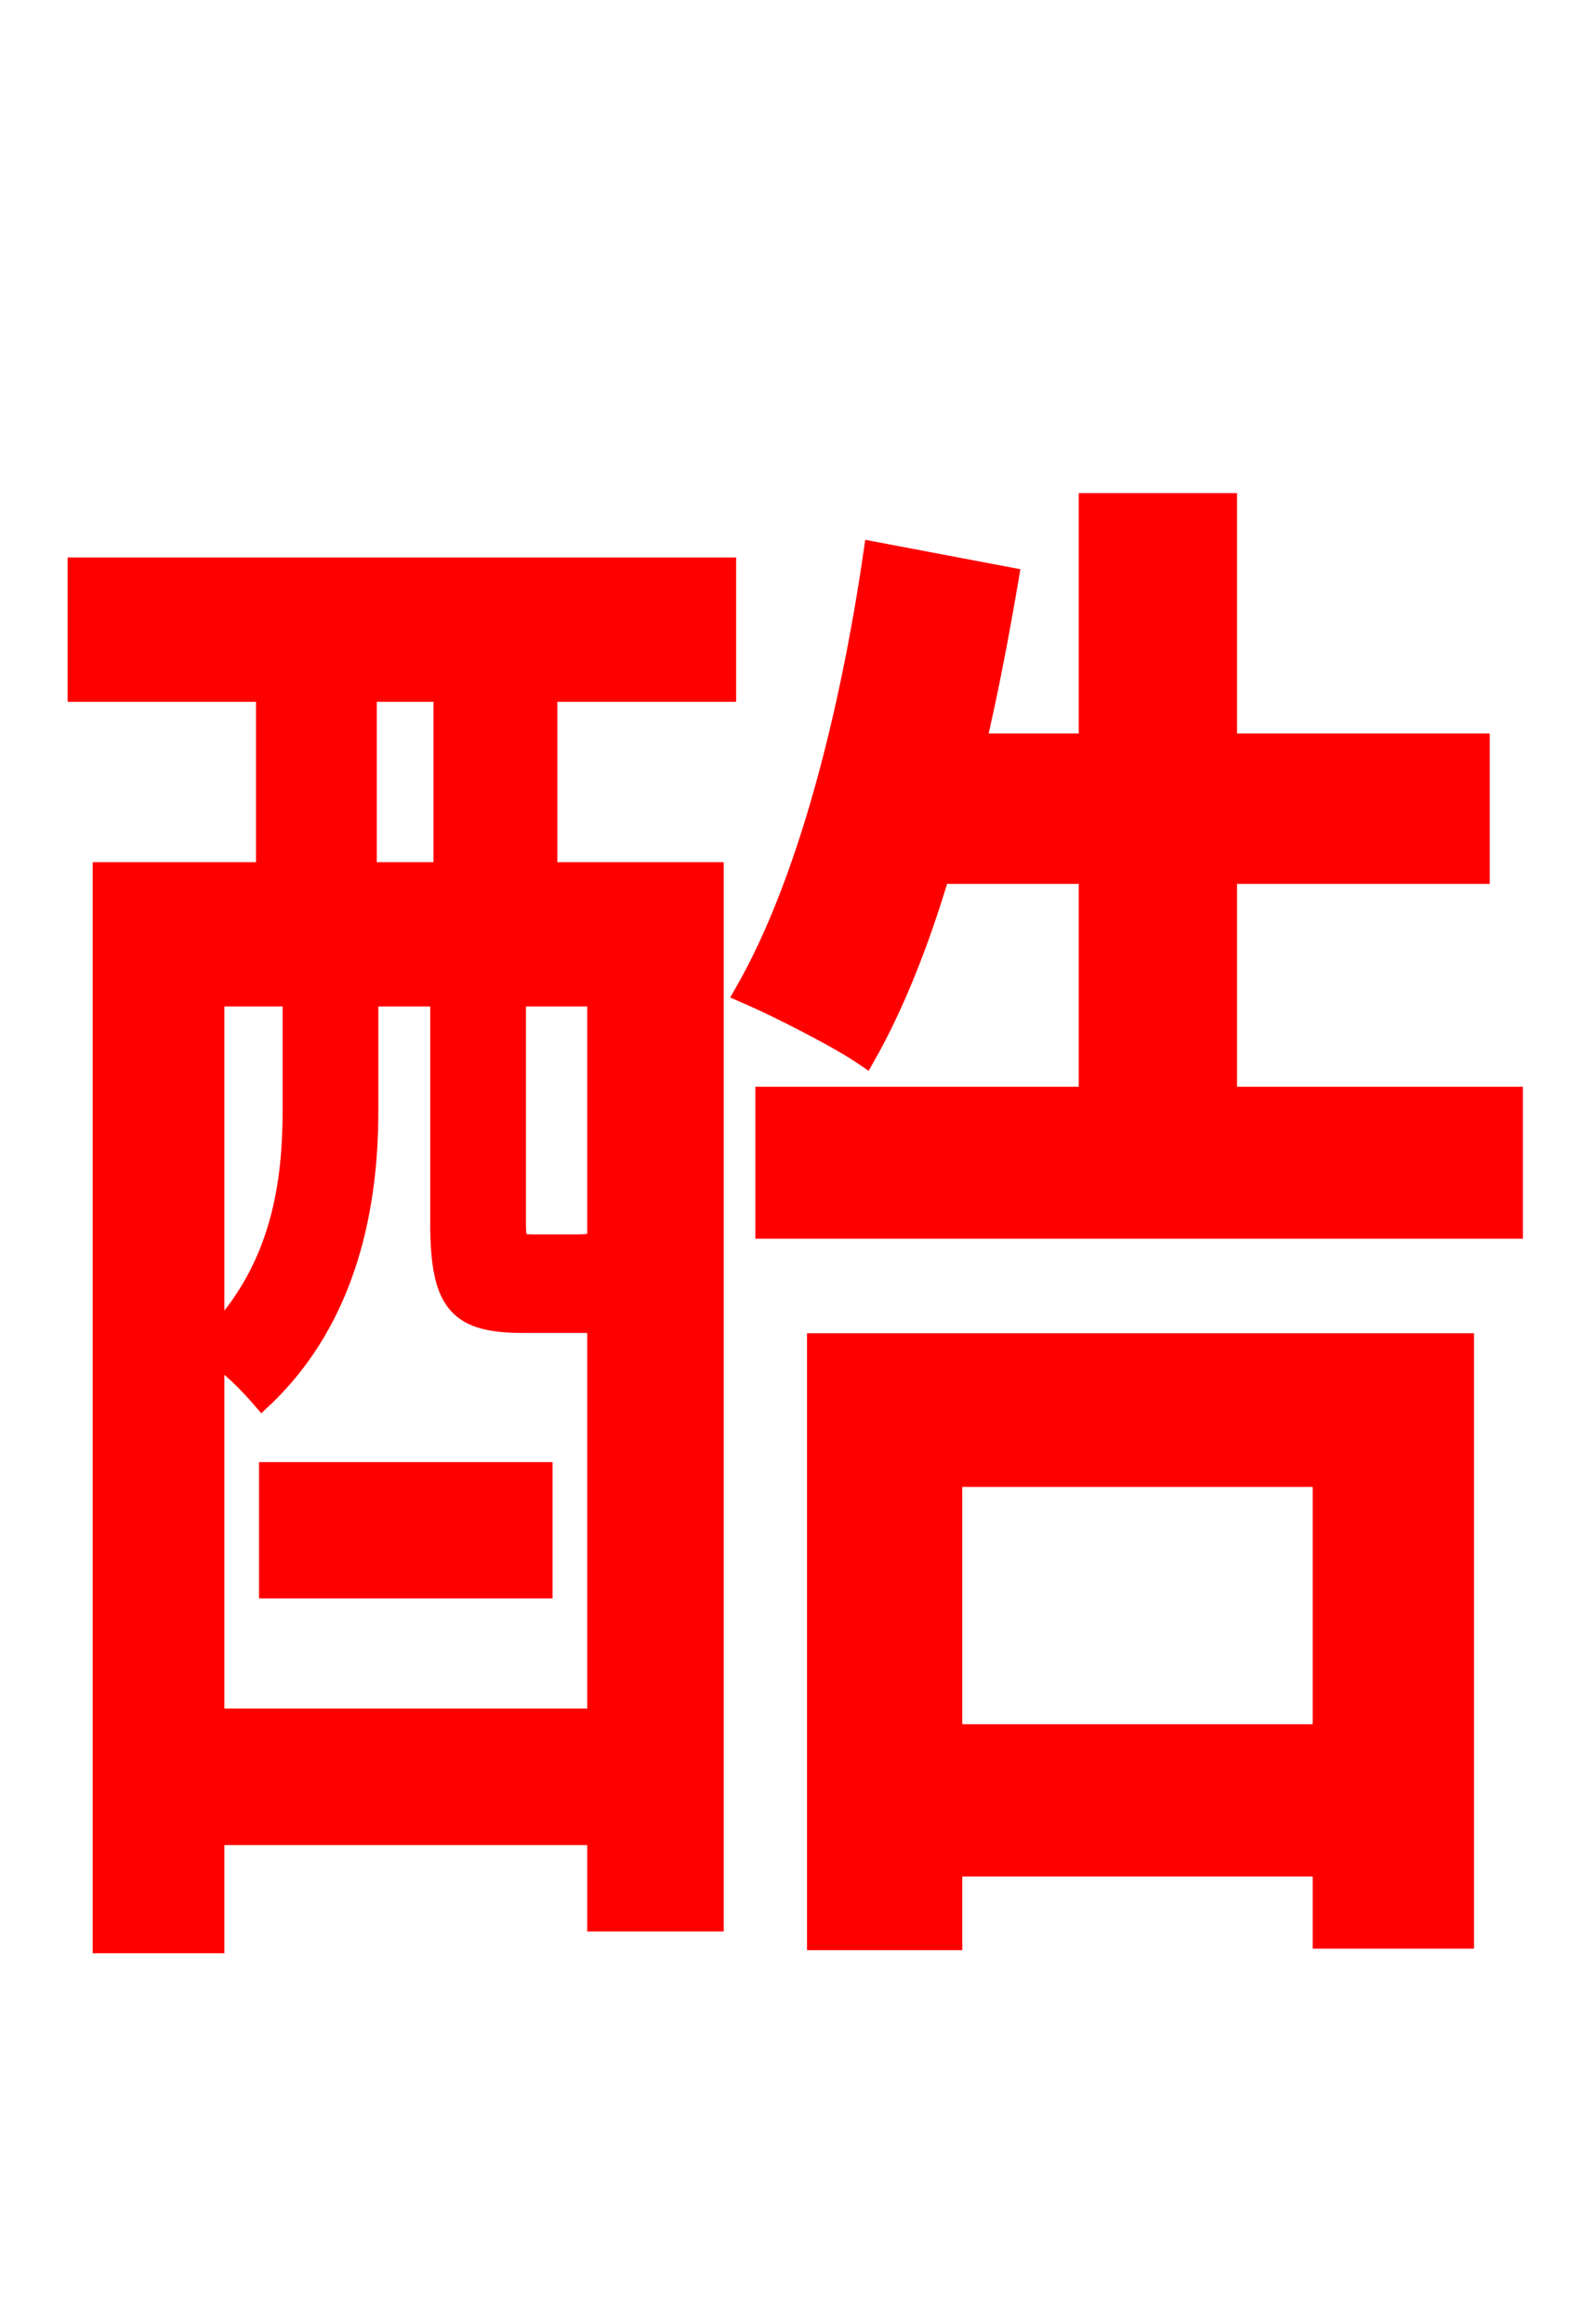 <svg xmlns="http://www.w3.org/2000/svg" xmlns:xlink="http://www.w3.org/1999/xlink" width="72" height="106.56"><path fill="red" stroke="red" d="M12.38 72.79L24.84 72.79L24.84 67.54L12.38 67.54ZM20.38 40.03L16.78 40.03L16.78 31.68L20.38 31.68ZM27.43 56.95C27.29 57.02 27.07 57.10 26.42 57.10L24.48 57.10C23.69 57.10 23.62 56.95 23.62 56.09L23.62 45.65L27.43 45.65ZM9.79 78.84L9.79 62.06C10.58 62.50 11.52 63.50 12.02 64.08C15.98 60.34 16.85 55.08 16.85 50.98L16.85 45.65L20.23 45.65L20.23 56.09C20.23 59.83 21.10 60.62 24.05 60.62L27.07 60.62L27.43 60.62L27.43 78.84ZM13.46 45.65L13.46 50.90C13.46 54.22 12.96 58.18 9.79 61.42L9.79 45.65ZM3.60 31.68L12.24 31.68L12.24 40.03L4.75 40.03L4.75 89.06L9.79 89.06L9.79 84.10L27.43 84.10L27.43 88.06L32.69 88.06L32.69 40.03L25.06 40.03L25.06 31.68L33.26 31.68L33.26 26.06L3.60 26.06ZM60.70 67.68L60.70 79.56L43.63 79.56L43.63 67.68ZM37.51 88.92L43.63 88.92L43.63 85.54L60.70 85.54L60.70 88.85L67.10 88.85L67.10 61.63L37.51 61.63ZM56.23 50.33L56.23 40.03L67.82 40.03L67.82 34.13L56.23 34.13L56.23 23.11L49.97 23.11L49.97 34.13L44.71 34.13C45.29 31.68 45.79 29.02 46.22 26.50L40.10 25.34C39.02 32.76 37.08 40.46 34.20 45.50C35.71 46.15 38.52 47.59 39.67 48.38C40.97 46.08 42.12 43.20 43.06 40.03L49.97 40.03L49.97 50.33L35.14 50.33L35.14 56.30L69.34 56.30L69.34 50.33Z"/></svg>
